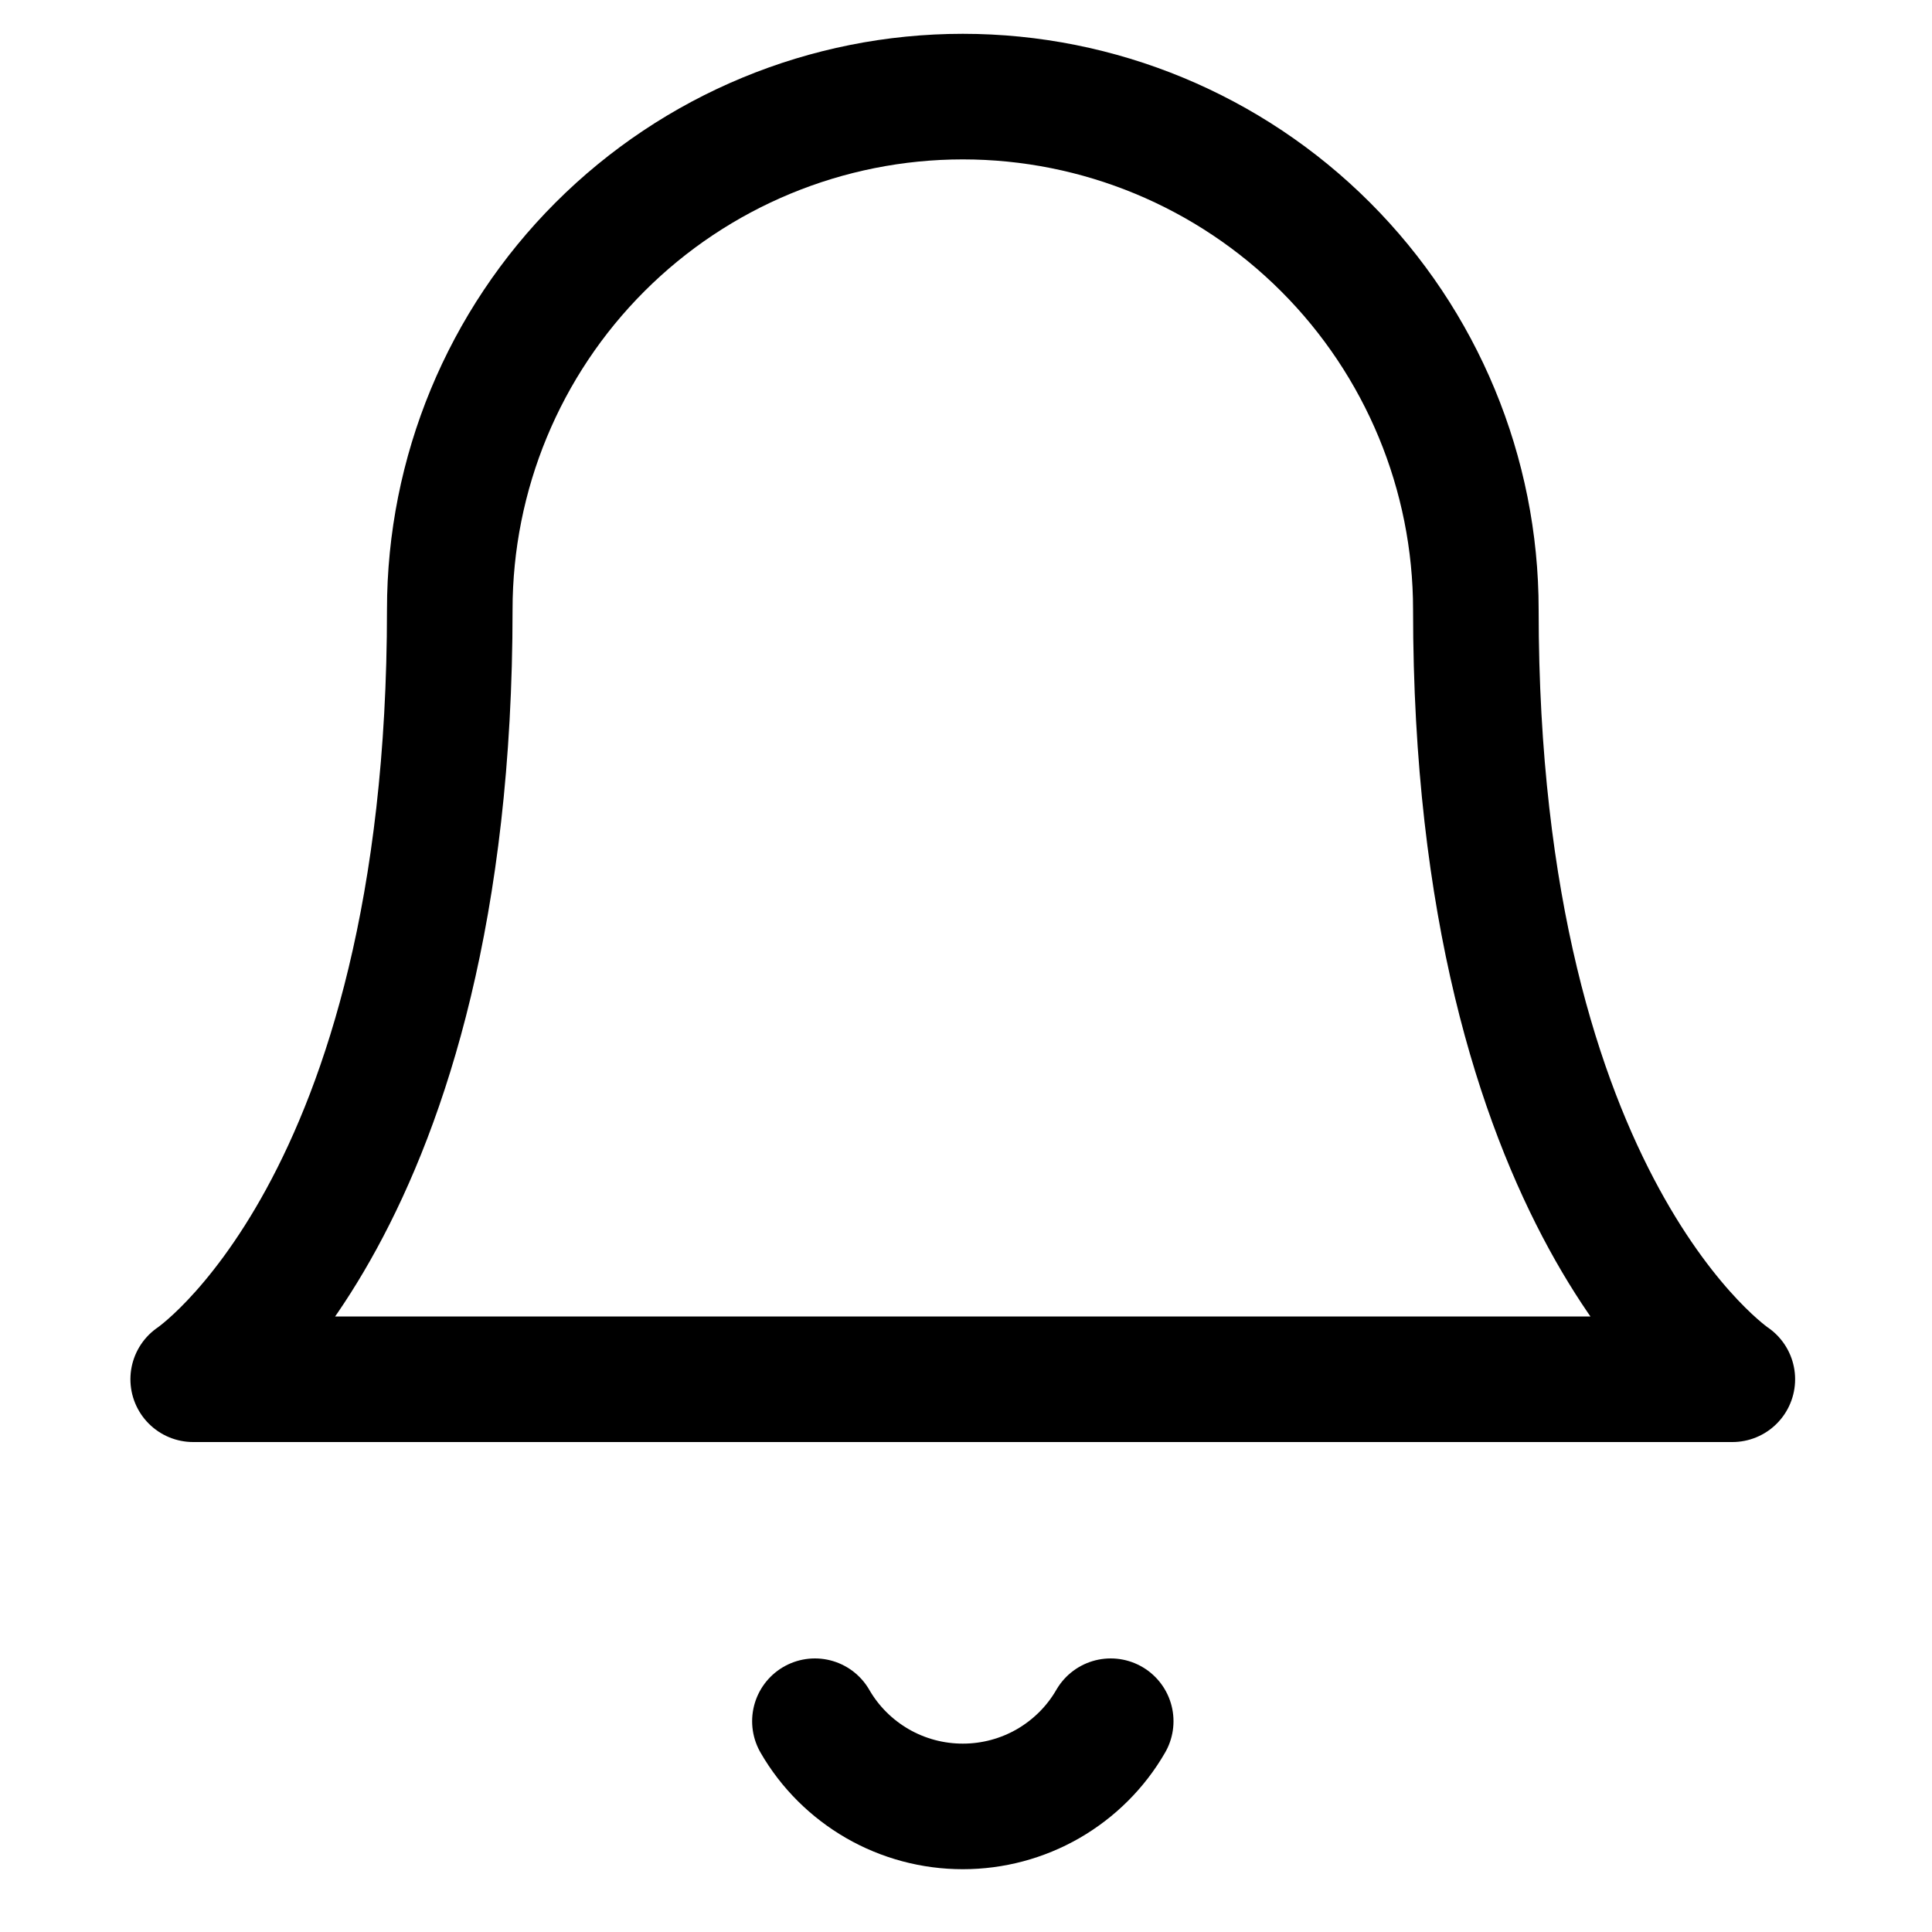<svg width="20" height="20" viewBox="0 0 20 20" fill="none" xmlns="http://www.w3.org/2000/svg">
<path d="M15.278 6.311C15.278 4.902 14.718 3.552 13.722 2.556C12.726 1.56 11.375 1 9.967 1C8.558 1 7.207 1.56 6.211 2.556C5.215 3.552 4.656 4.902 4.656 6.311C4.656 12.507 2 14.278 2 14.278H17.933C17.933 14.278 15.278 12.507 15.278 6.311Z" stroke="black" stroke-width="1.3" stroke-linecap="round" stroke-linejoin="round"/>
<path d="M11.498 17.818C11.343 18.087 11.119 18.309 10.851 18.464C10.582 18.619 10.277 18.7 9.967 18.7C9.657 18.7 9.352 18.619 9.083 18.464C8.815 18.309 8.591 18.087 8.436 17.818" stroke="black" stroke-width="1.3" stroke-linecap="round" stroke-linejoin="round"/>
</svg>
